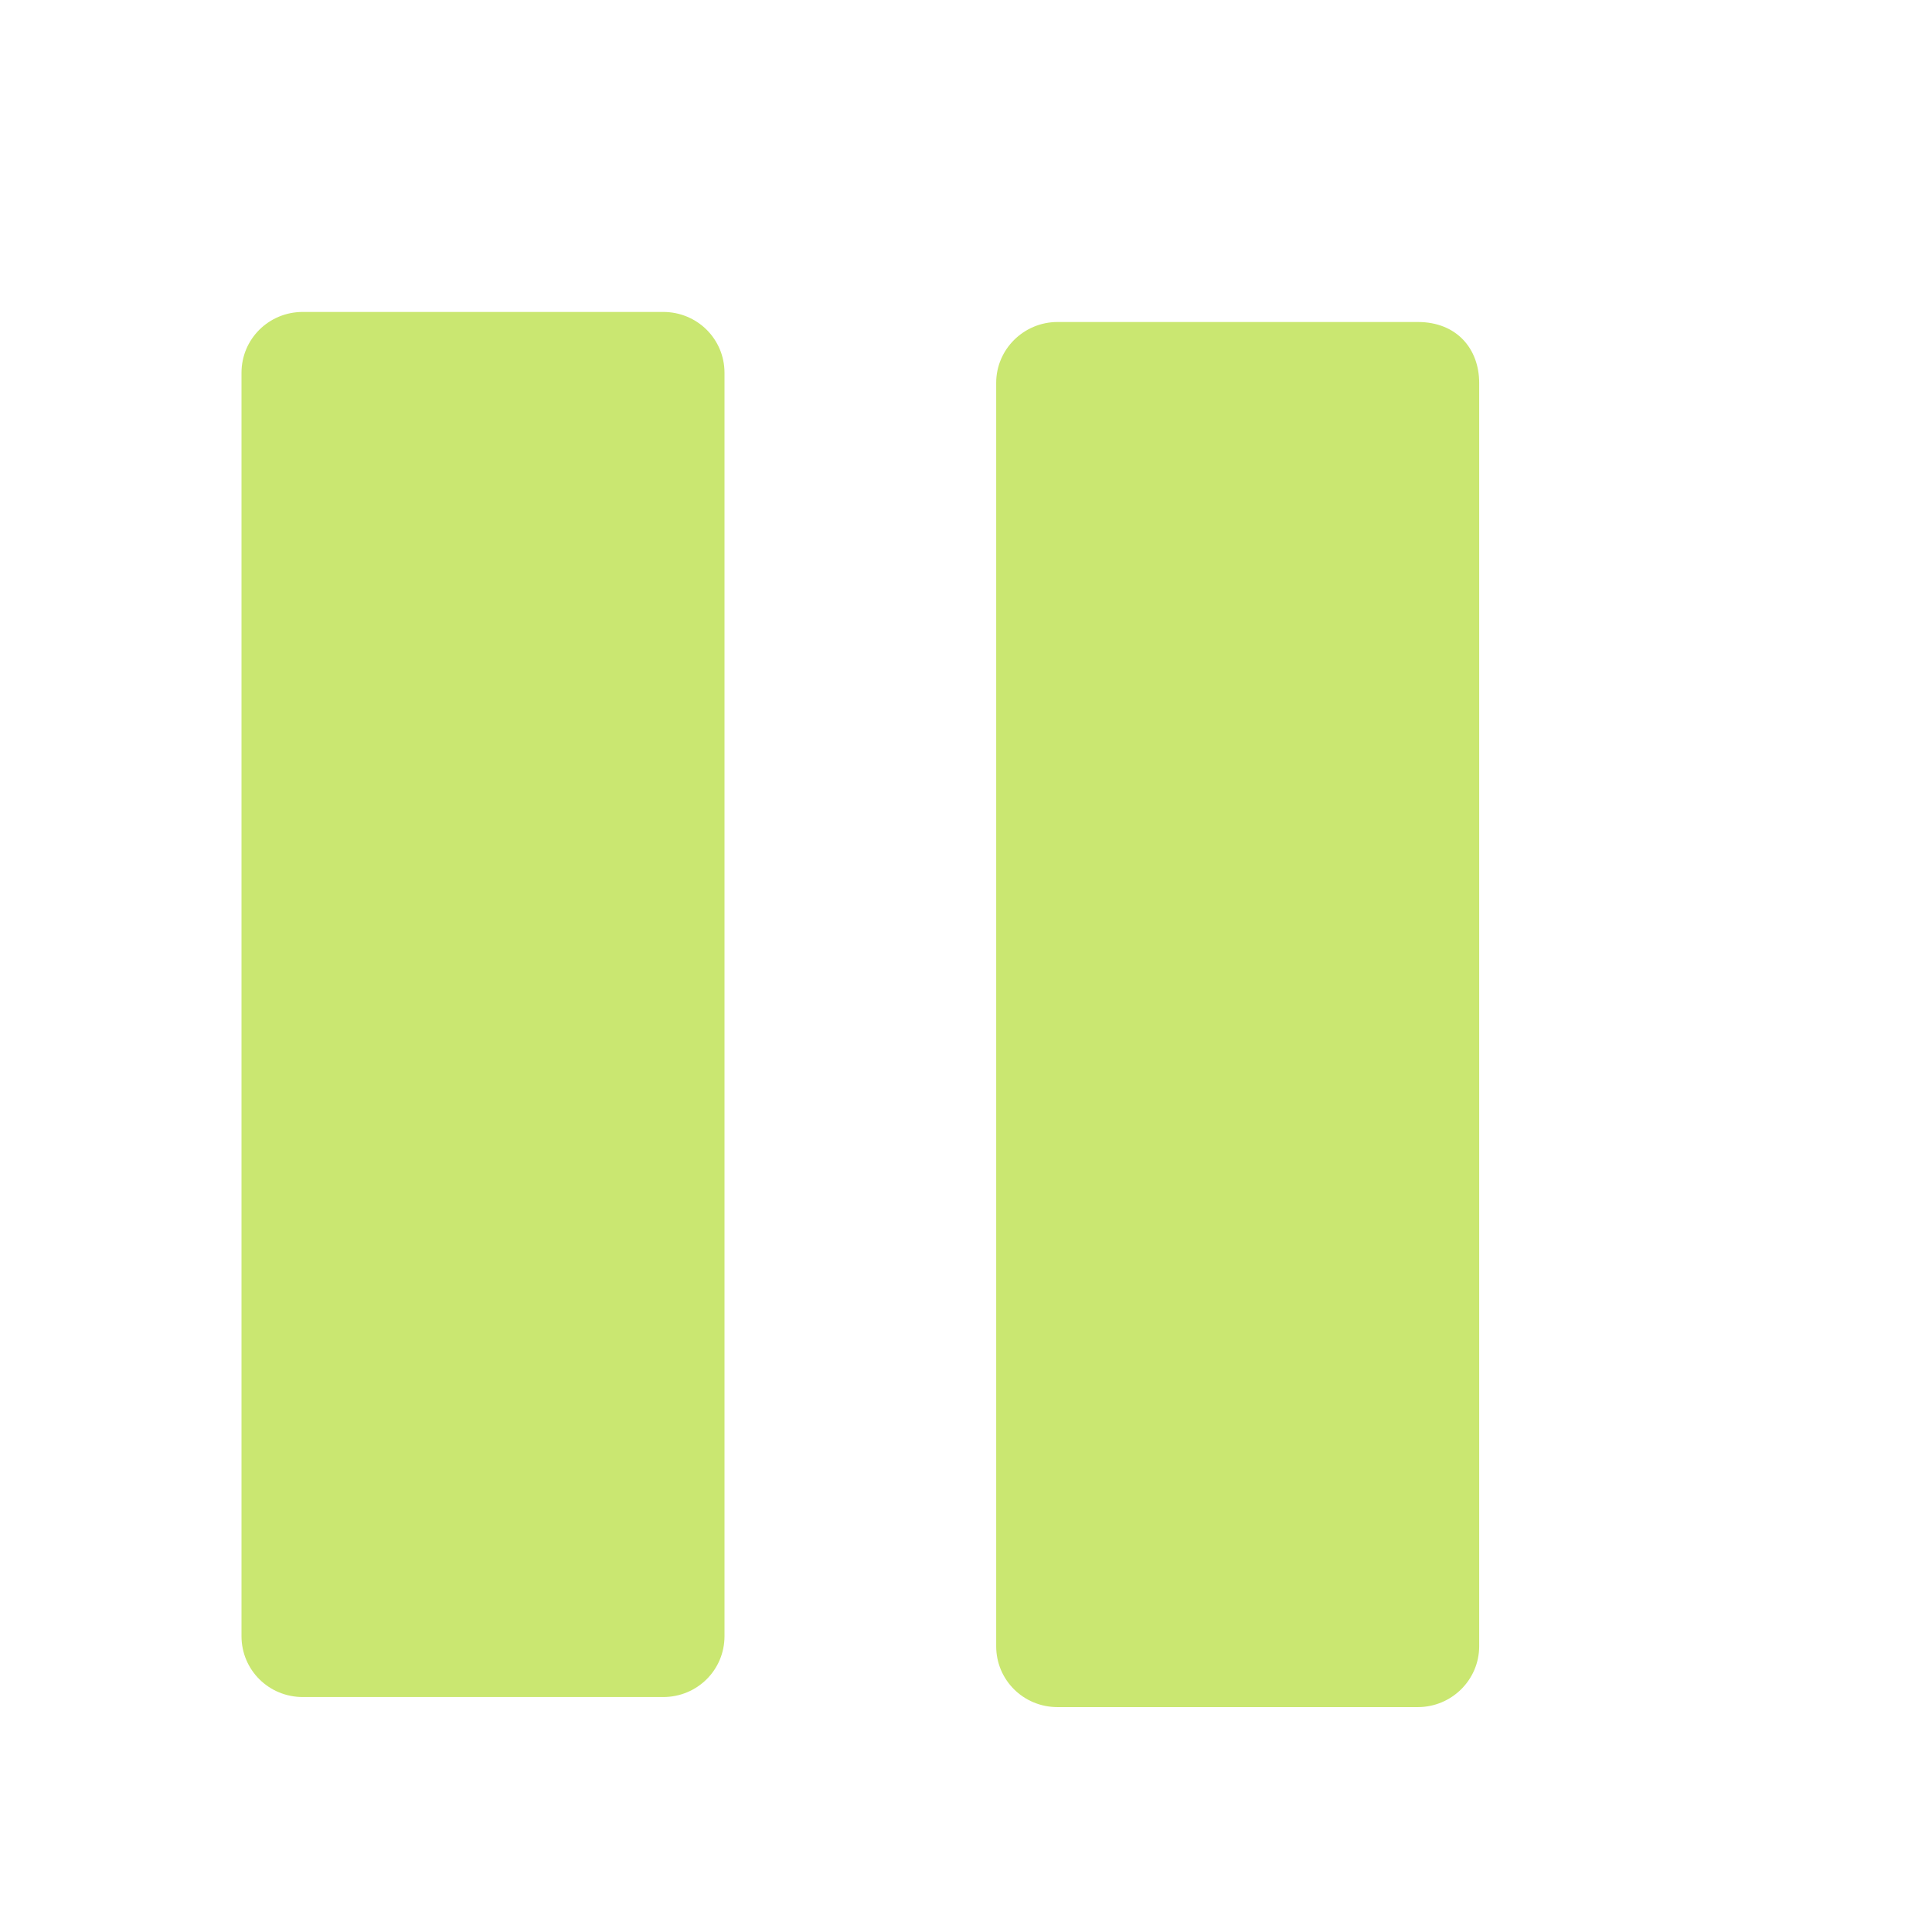 <svg height="16px" viewBox="0 0 384 384" width="16px" fill="#CAE771" xmlns="http://www.w3.org/2000/svg">
  <g>
    <path d="M144,325.2V74.1c0-6.7-5.4-12.1-12.2-12.1H60.2c-6.8,0-12.2,5.4-12.2,12.1v251.1c0,6.7,5.4,12.1,12.2,12.1h71.6C138.6,337.3,144,331.9,144,325.2z"/>
    <path d="M281.8,64H210.2c-6.7,0-12.2,5.4-12.2,12.1v251.1c0,6.7,5.4,12.1,12.2,12.1h71.6c6.7,0,12.2-5.4,12.2-12.1V76.1C294,69.4,289.6,64,281.8,64z"/>
  </g>
</svg>